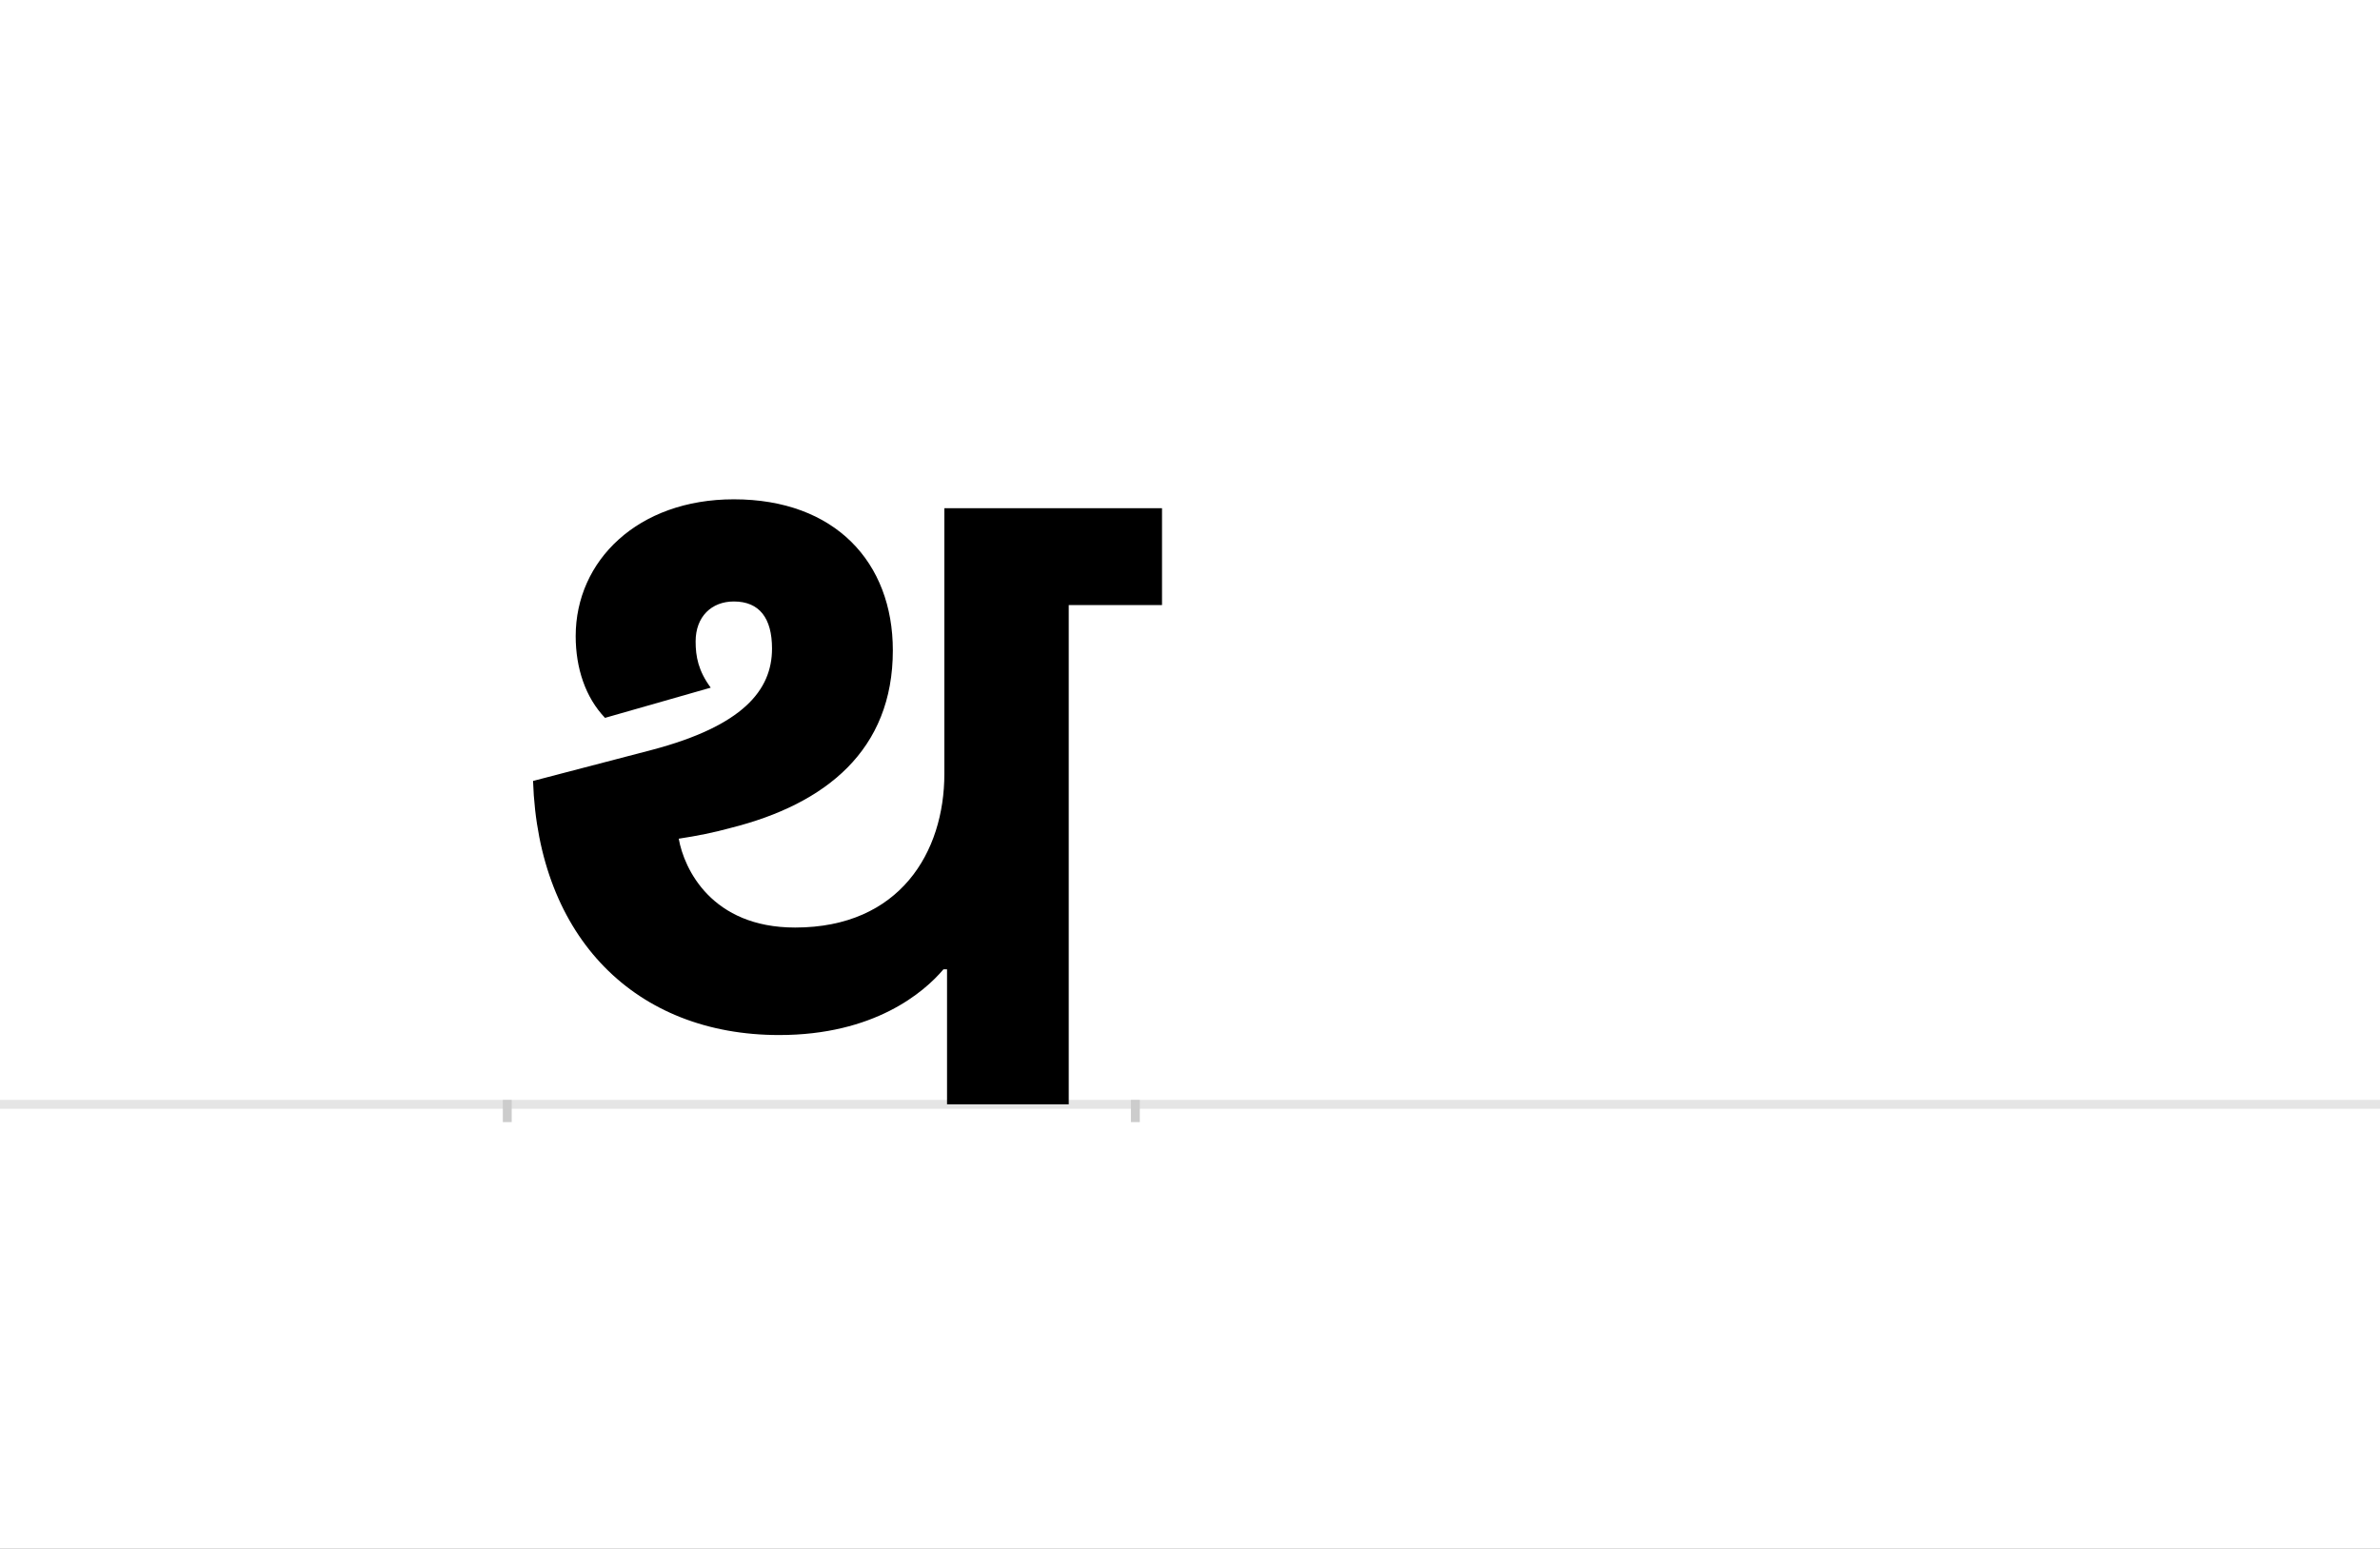 <?xml version="1.0" encoding="UTF-8"?>
<svg height="1743" version="1.1" width="2679" xmlns="http://www.w3.org/2000/svg" xmlns:xlink="http://www.w3.org/1999/xlink">
 <rect width="100%" height="100%" fill="#808080" stroke="none"/>
 <path d="M0,0 l2679,0 l0,1743 l-2679,0 Z M0,0" fill="rgb(255,255,255)" transform="matrix(1,0,0,-1,0,1743)"/>
 <path d="M0,0 l2679,0" fill="none" stroke="rgb(229,229,229)" stroke-width="10" transform="matrix(1,0,0,-1,0,1243)"/>
 <path d="M0,5 l0,-25" fill="none" stroke="rgb(204,204,204)" stroke-width="10" transform="matrix(1,0,0,-1,571,1243)"/>
 <path d="M0,5 l0,-25" fill="none" stroke="rgb(204,204,204)" stroke-width="10" transform="matrix(1,0,0,-1,1278,1243)"/>
 <path d="M632,0 l0,562 l105,0 l0,109 l-245,0 l0,-299 c0,-88,-50,-173,-168,-173 c-94,0,-125,66,-131,100 c20,3,40,7,58,12 c108,27,183,88,183,200 c0,99,-65,170,-179,170 c-108,0,-178,-69,-178,-154 c0,-36,11,-69,33,-92 l119,34 c-14,19,-17,35,-17,52 c0,28,18,45,43,45 c29,0,43,-19,43,-53 c0,-47,-33,-87,-135,-114 l-134,-35 c6,-177,116,-286,277,-286 c107,0,163,48,185,74 l4,0 l0,-152 Z M632,0" fill="rgb(0,0,0)" transform="matrix(1,0,0,-1,571,1243)"/>
</svg>